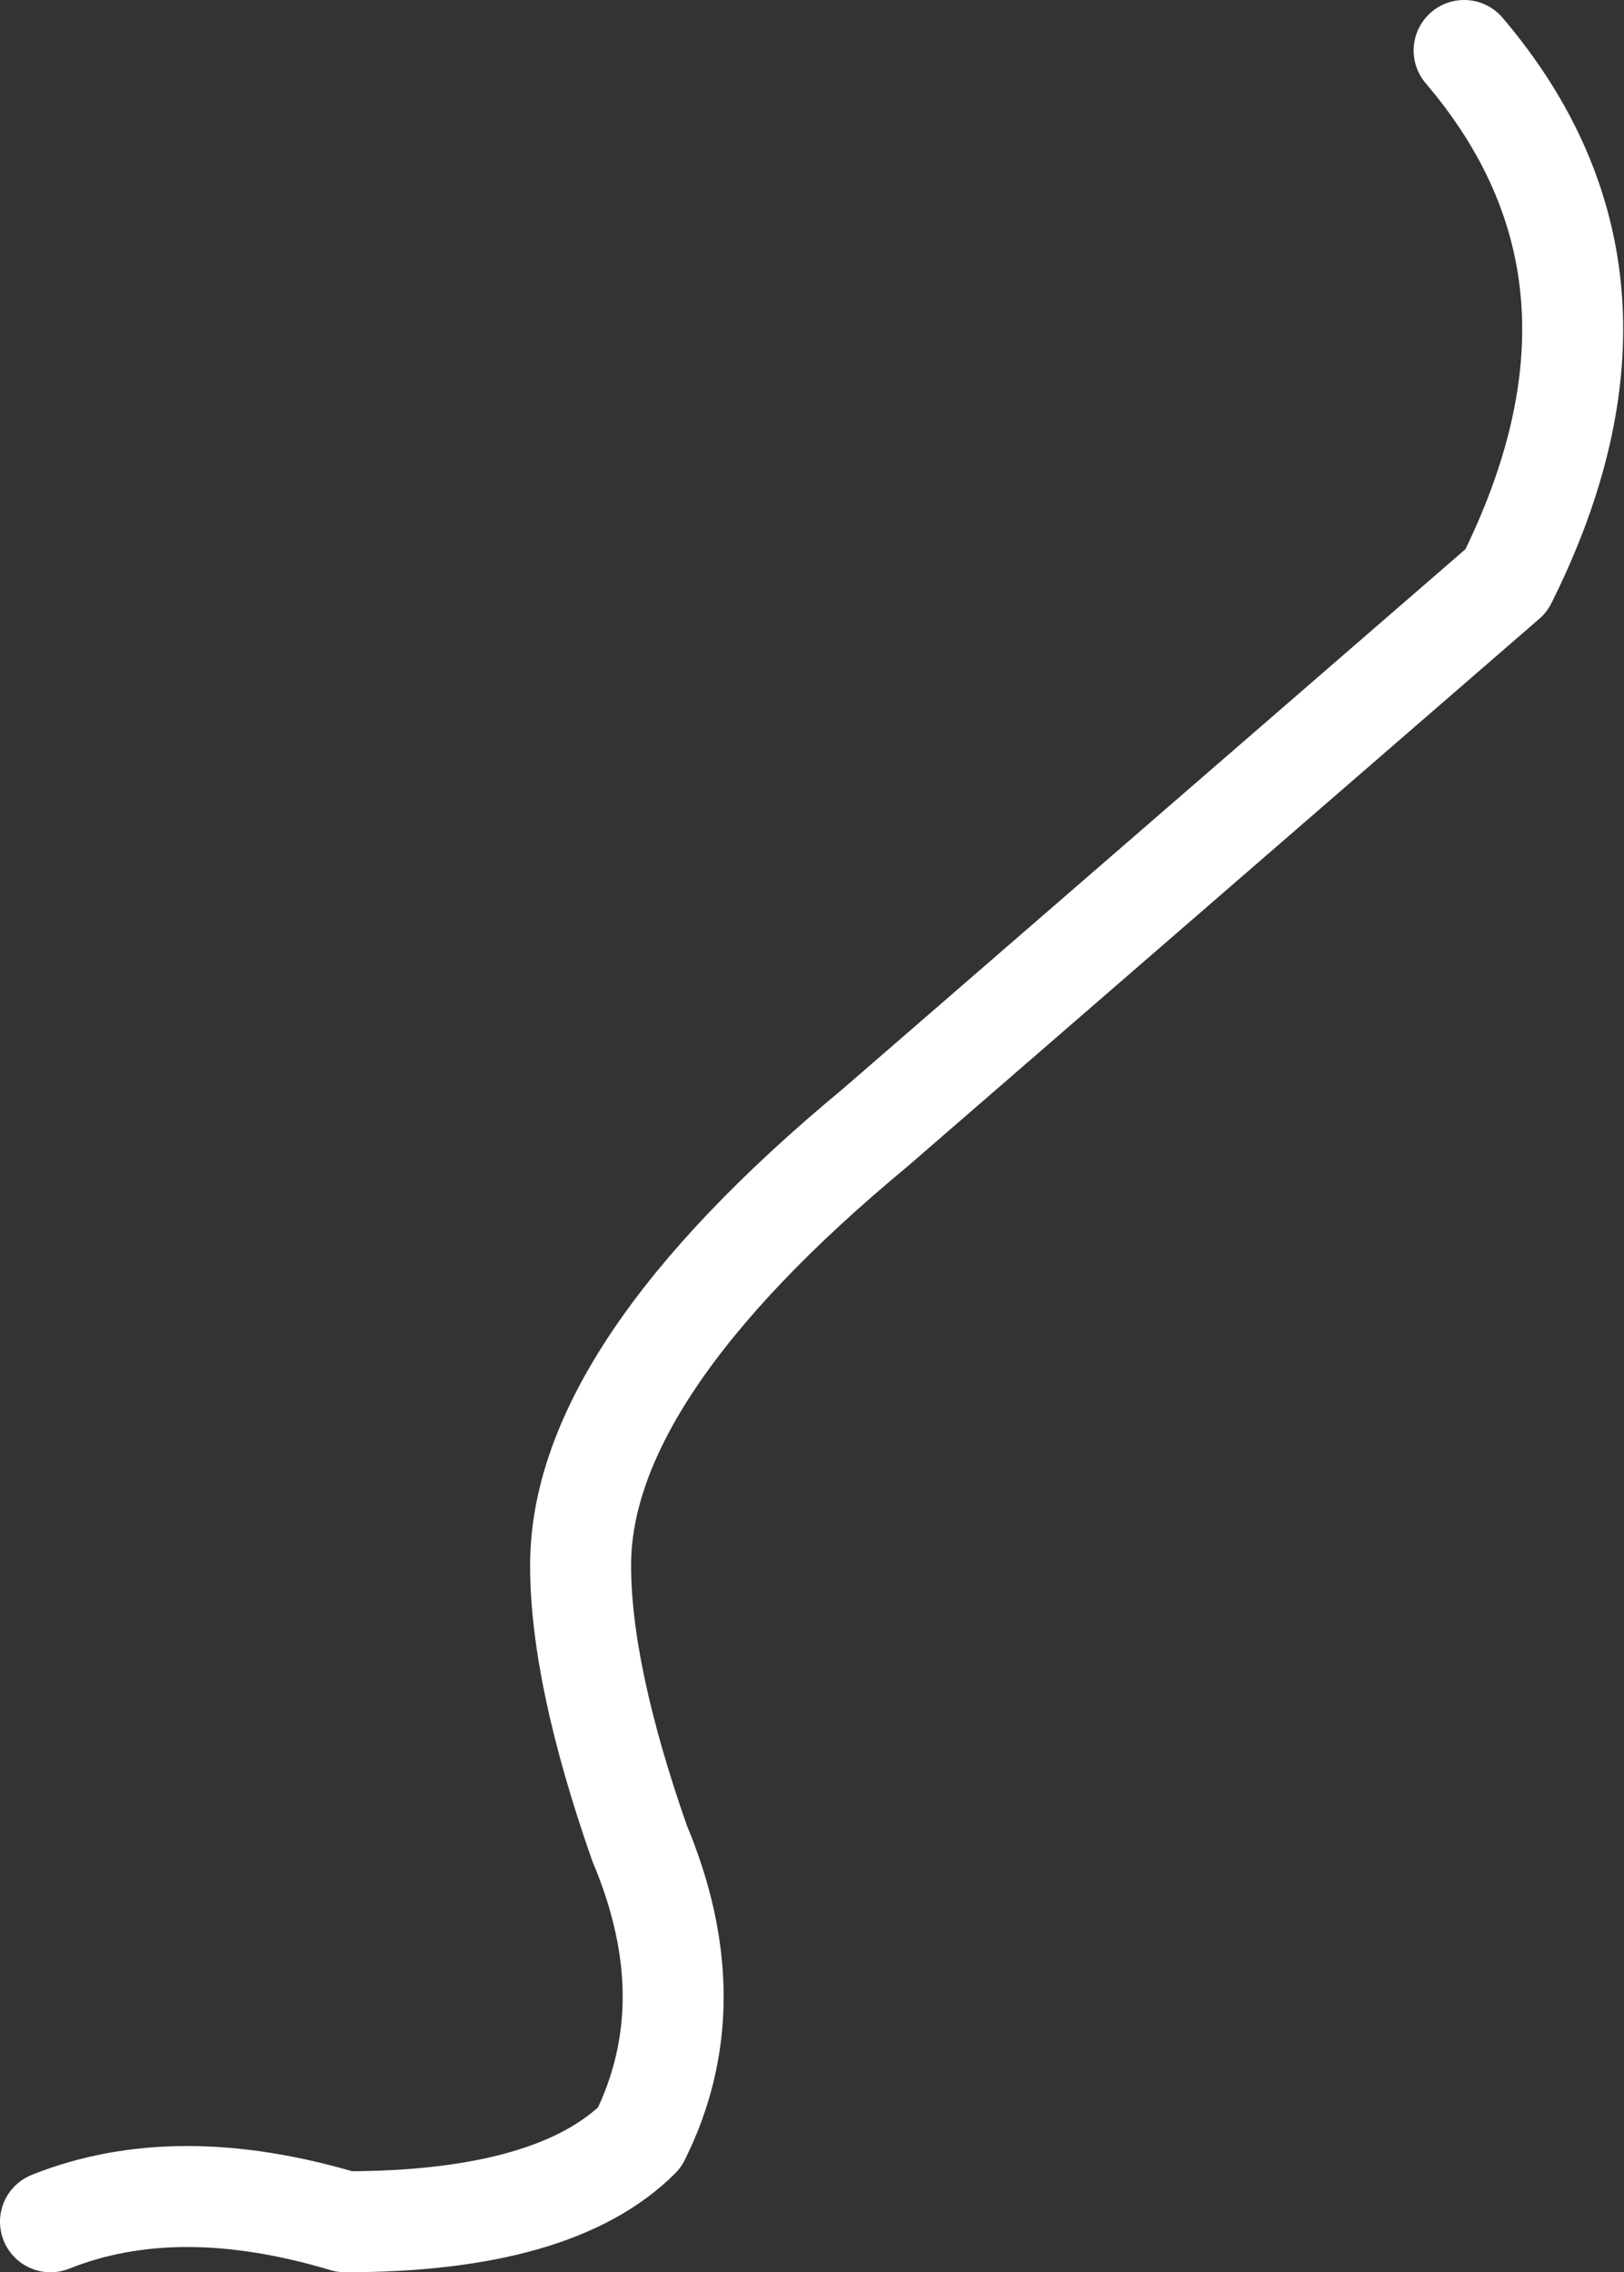 <?xml version="1.0" encoding="UTF-8" standalone="no"?>
<svg xmlns:ffdec="https://www.free-decompiler.com/flash" xmlns:xlink="http://www.w3.org/1999/xlink" ffdec:objectType="shape" height="13.5px" width="9.65px" xmlns="http://www.w3.org/2000/svg">
  <rect width="100%" height="100%" fill="#333333" stroke="none"/>
  <g transform="matrix(1.0, 0.0, 0.0, 1.0, -8.3, 0.2)">
    <path d="M8.6 13.0 Q9.35 12.7 10.35 13.0 11.6 13.0 12.1 12.5 12.5 11.7 12.1 10.75 11.75 9.75 11.75 9.1 11.75 7.95 13.5 6.5 L17.25 3.25 Q18.15 1.45 17.0 0.1" fill="none" stroke="#ffffff" stroke-linecap="round" stroke-linejoin="round" stroke-width="0.6"/>
  </g>
</svg>
